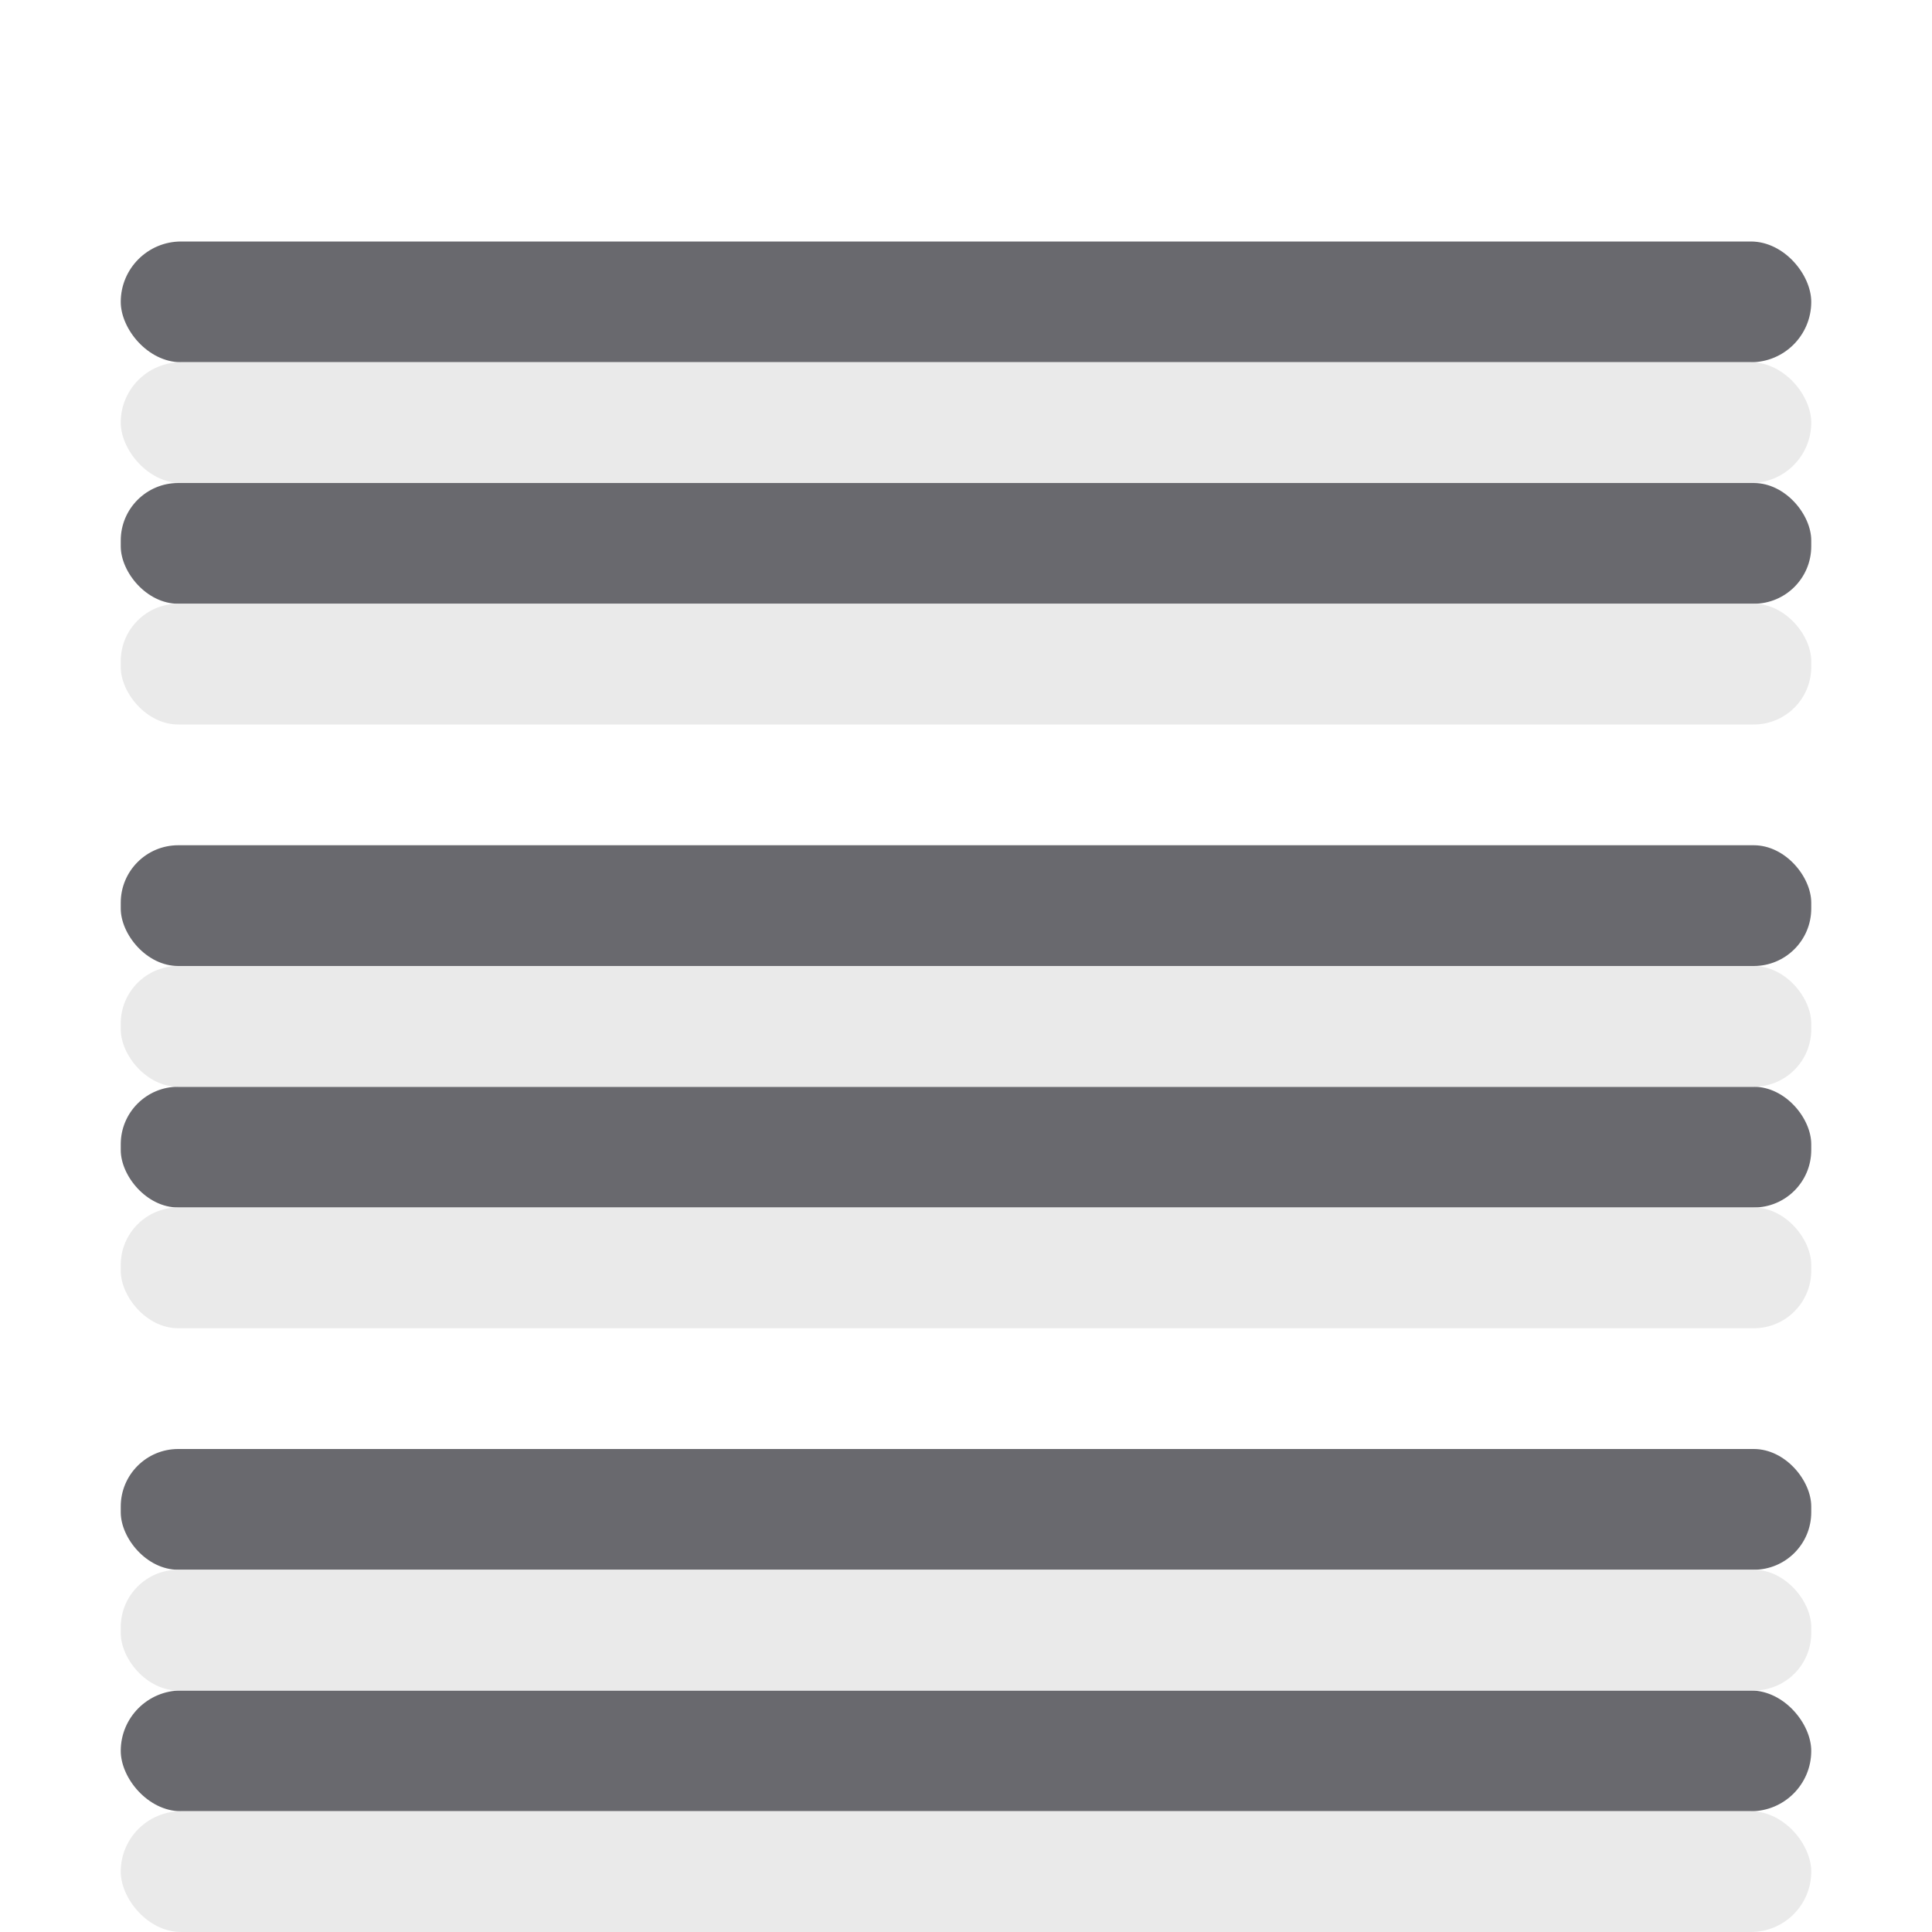<?xml version="1.0" encoding="UTF-8" standalone="no"?>
<svg
   xmlns:dc="http://purl.org/dc/elements/1.1/"
   xmlns:cc="http://creativecommons.org/ns#"
   xmlns:rdf="http://www.w3.org/1999/02/22-rdf-syntax-ns#"
   xmlns:svg="http://www.w3.org/2000/svg"
   xmlns="http://www.w3.org/2000/svg"
   xmlns:sodipodi="http://sodipodi.sourceforge.net/DTD/sodipodi-0.dtd"
   xmlns:inkscape="http://www.inkscape.org/namespaces/inkscape"
   viewBox="0 0 16 16"
   version="1.1"
   id="svg16"
   sodipodi:docname="sc_alignblock.svg"
   inkscape:version="0.92.3 (unknown)">
  <defs
     id="defs20" />
  <sodipodi:namedview
     pagecolor="#ffffff"
     bordercolor="#666666"
     borderopacity="1"
     objecttolerance="10"
     gridtolerance="10"
     guidetolerance="10"
     inkscape:pageopacity="0"
     inkscape:pageshadow="2"
     inkscape:window-width="1366"
     inkscape:window-height="706"
     id="namedview18"
     showgrid="false"
     inkscape:zoom="14.75"
     inkscape:cx="-1.4915254"
     inkscape:cy="8"
     inkscape:window-x="0"
     inkscape:window-y="0"
     inkscape:window-maximized="1"
     inkscape:current-layer="svg16" />
  <g
     fill="#69696e"
     id="g14">
    <rect
       height="1"
       ry=".5"
       width="14"
       x="1"
       y="2"
       id="rect2" />
    <rect
       height="1"
       ry=".476"
       width="14"
       x="1"
       y="12"
       id="rect4" />
    <rect
       height="1"
       ry=".5"
       width="14"
       x="1"
       y="14"
       id="rect6" />
    <rect
       height="1"
       ry=".476"
       width="14"
       x="1"
       y="4"
       id="rect8" />
    <rect
       height="1"
       ry=".476"
       width="14"
       x="1"
       y="9"
       id="rect10" />
    <rect
       height="1"
       ry=".476"
       width="14"
       x="1"
       y="7"
       id="rect12" />
  </g>
  <g
     id="g841"
     transform="translate(0,1)"
     style="fill:#e9e9e9;fill-opacity:0.992">
    <rect
       id="rect829"
       y="2"
       x="1"
       width="14"
       ry="0.5"
       height="1"
       style="fill:#e9e9e9;fill-opacity:0.992" />
    <rect
       id="rect831"
       y="12"
       x="1"
       width="14"
       ry="0.476"
       height="1"
       style="fill:#e9e9e9;fill-opacity:0.992" />
    <rect
       id="rect833"
       y="14"
       x="1"
       width="14"
       ry="0.5"
       height="1"
       style="fill:#e9e9e9;fill-opacity:0.992" />
    <rect
       id="rect835"
       y="4"
       x="1"
       width="14"
       ry="0.476"
       height="1"
       style="fill:#e9e9e9;fill-opacity:0.992" />
    <rect
       id="rect837"
       y="9"
       x="1"
       width="14"
       ry="0.476"
       height="1"
       style="fill:#e9e9e9;fill-opacity:0.992" />
    <rect
       id="rect839"
       y="7"
       x="1"
       width="14"
       ry="0.476"
       height="1"
       style="fill:#e9e9e9;fill-opacity:0.992" />
  </g>
</svg>
